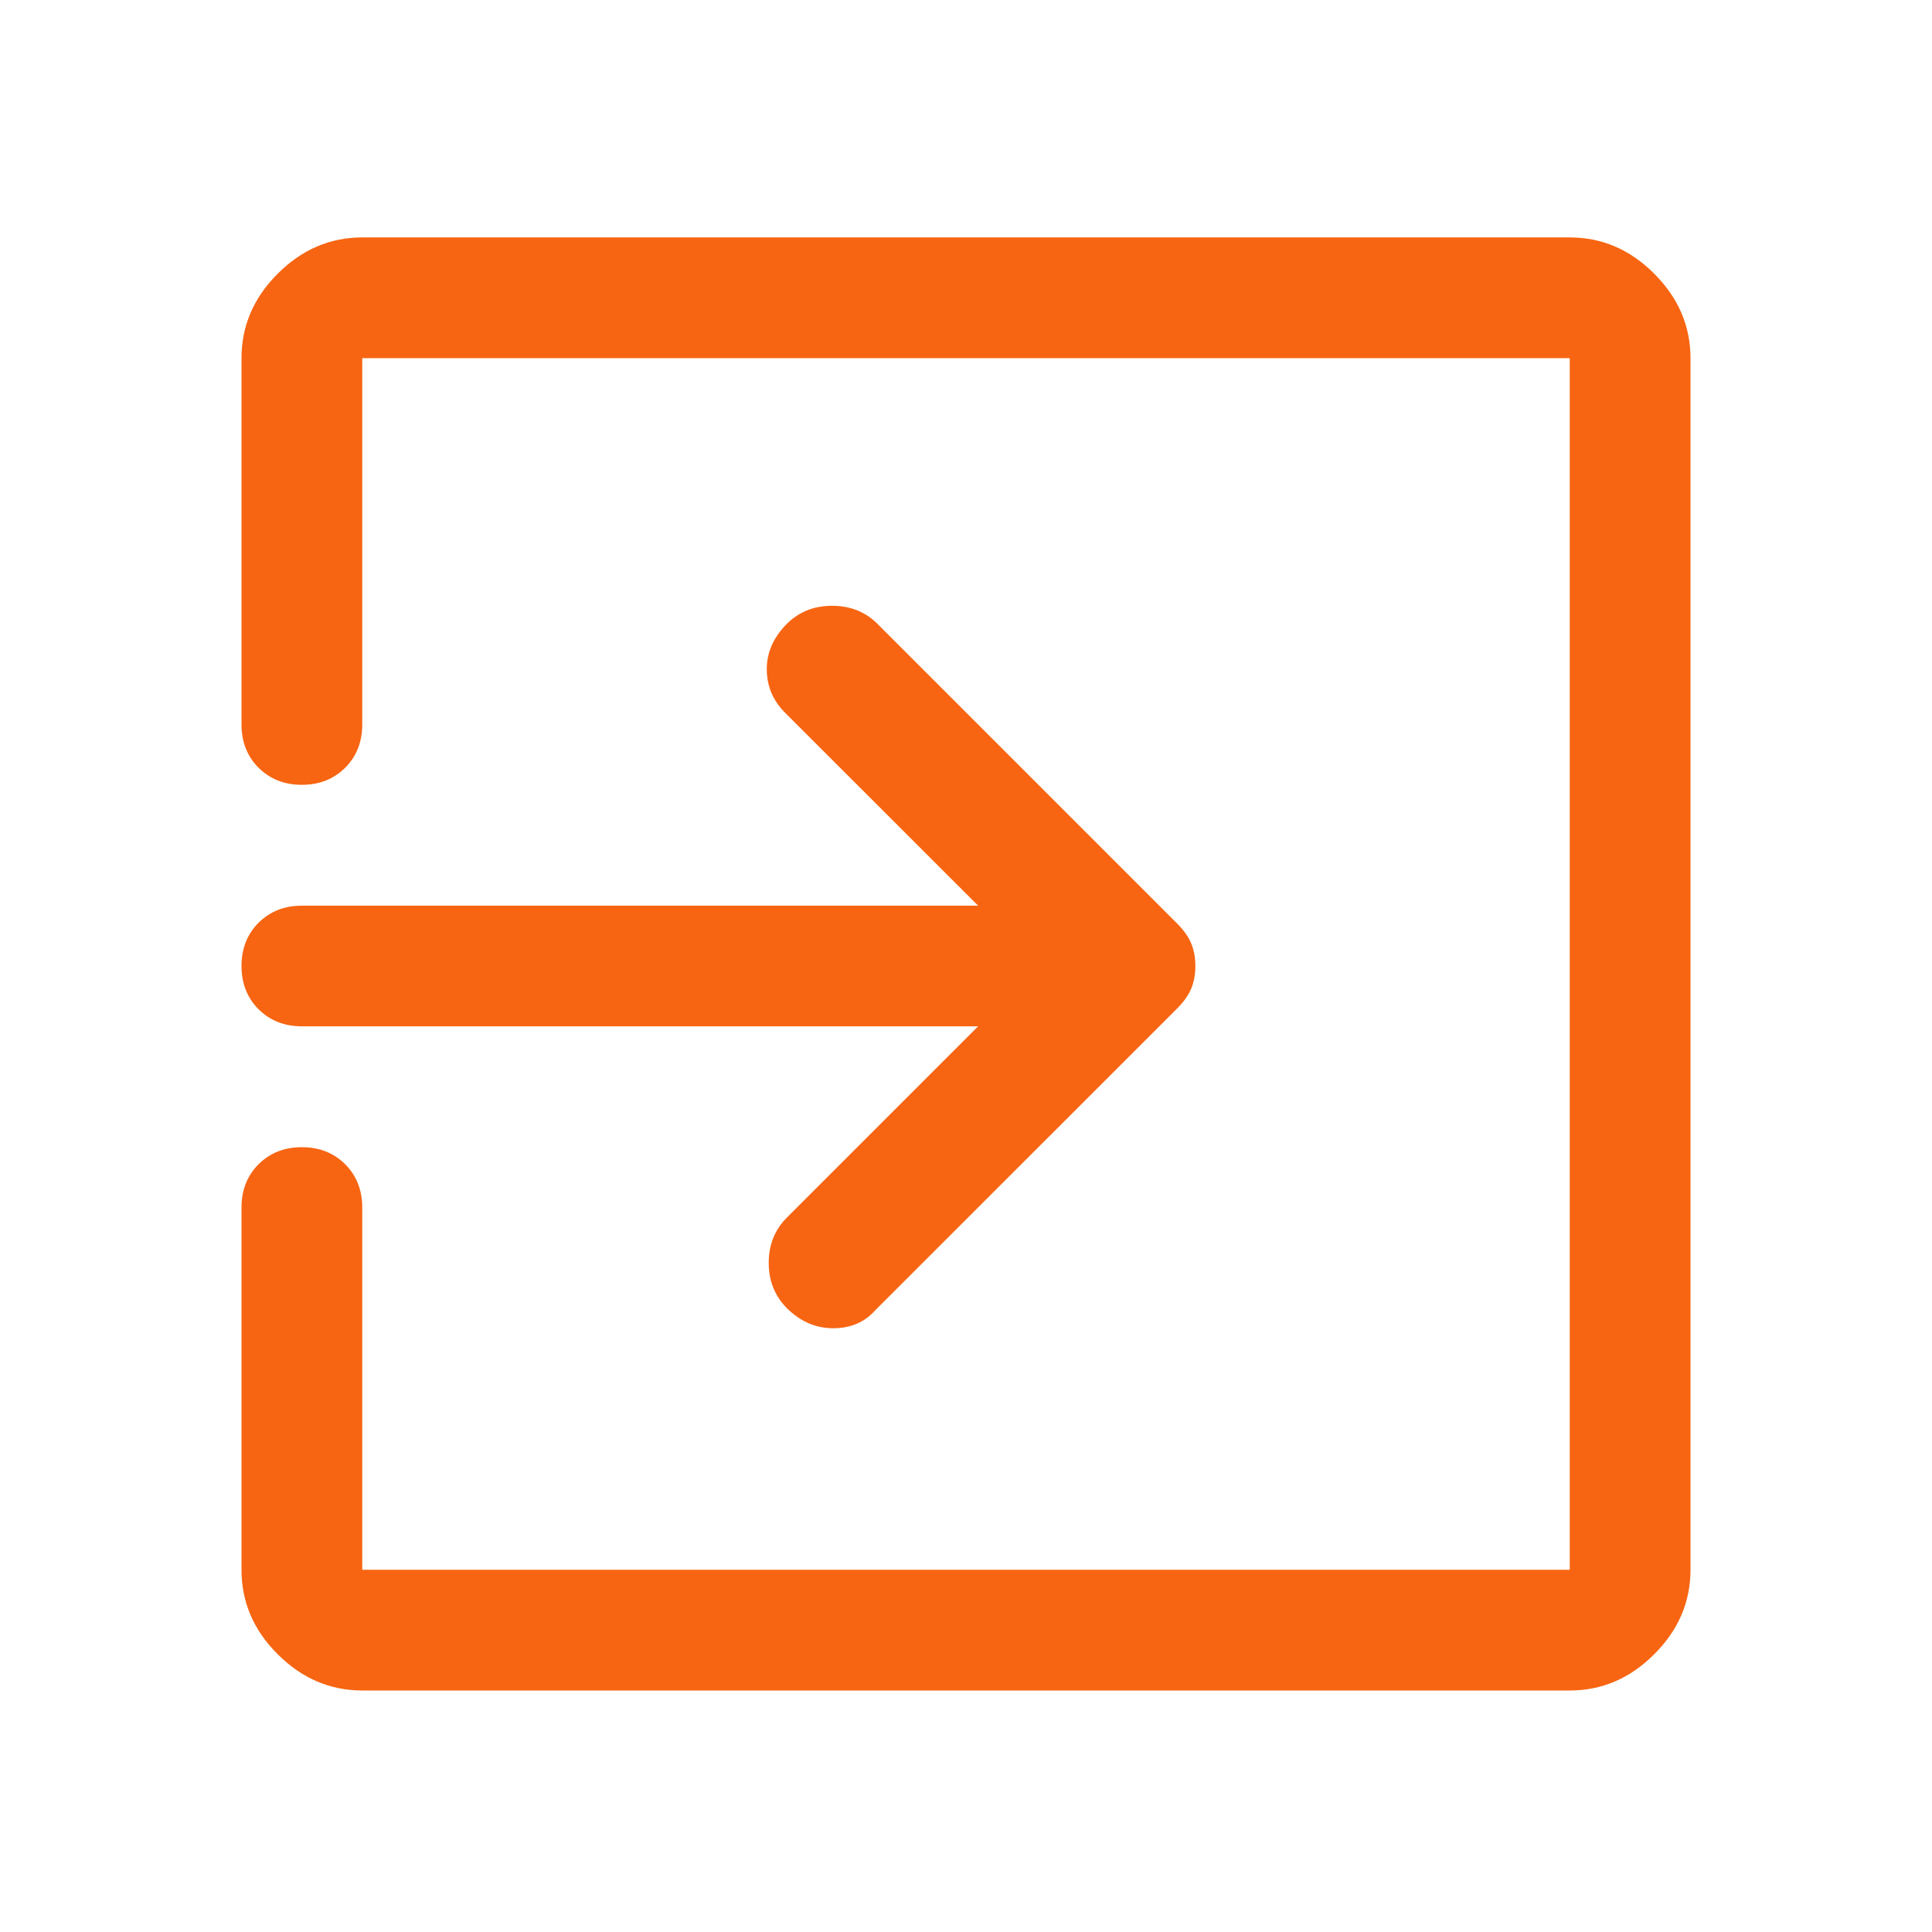 <svg width="18" height="18" viewBox="0 0 18 18" fill="none" xmlns="http://www.w3.org/2000/svg">
    <g id="exit_to_app_FILL0_wght400_GRAD0_opsz48 1">
        <path id="Vector"
            d="M7.331 12.188C7.219 12.075 7.162 11.934 7.162 11.766C7.162 11.597 7.219 11.456 7.331 11.344L9.113 9.562H2.812C2.65 9.562 2.516 9.509 2.409 9.403C2.303 9.297 2.25 9.162 2.25 9C2.25 8.838 2.303 8.703 2.409 8.597C2.516 8.491 2.65 8.438 2.812 8.438H9.113L7.312 6.638C7.2 6.525 7.144 6.391 7.144 6.234C7.144 6.078 7.206 5.938 7.331 5.812C7.444 5.7 7.584 5.644 7.753 5.644C7.922 5.644 8.062 5.7 8.175 5.812L10.969 8.606C11.031 8.669 11.075 8.731 11.1 8.794C11.125 8.856 11.137 8.925 11.137 9C11.137 9.075 11.125 9.144 11.1 9.206C11.075 9.269 11.031 9.331 10.969 9.394L8.156 12.206C8.056 12.319 7.925 12.375 7.763 12.375C7.6 12.375 7.456 12.312 7.331 12.188ZM3.375 15.75C3.075 15.75 2.812 15.637 2.587 15.412C2.362 15.188 2.25 14.925 2.25 14.625V11.25C2.25 11.088 2.303 10.953 2.409 10.847C2.516 10.741 2.65 10.688 2.812 10.688C2.975 10.688 3.109 10.741 3.216 10.847C3.322 10.953 3.375 11.088 3.375 11.25V14.625H14.625V3.337H3.375V6.75C3.375 6.912 3.322 7.047 3.216 7.153C3.109 7.259 2.975 7.312 2.812 7.312C2.65 7.312 2.516 7.259 2.409 7.153C2.303 7.047 2.25 6.912 2.25 6.75V3.337C2.25 3.038 2.362 2.775 2.587 2.55C2.812 2.325 3.075 2.212 3.375 2.212H14.625C14.925 2.212 15.188 2.325 15.412 2.55C15.637 2.775 15.75 3.038 15.75 3.337V14.625C15.75 14.925 15.637 15.188 15.412 15.412C15.188 15.637 14.925 15.75 14.625 15.75H3.375Z"
            fill="#F76512" />
    </g>
</svg>
